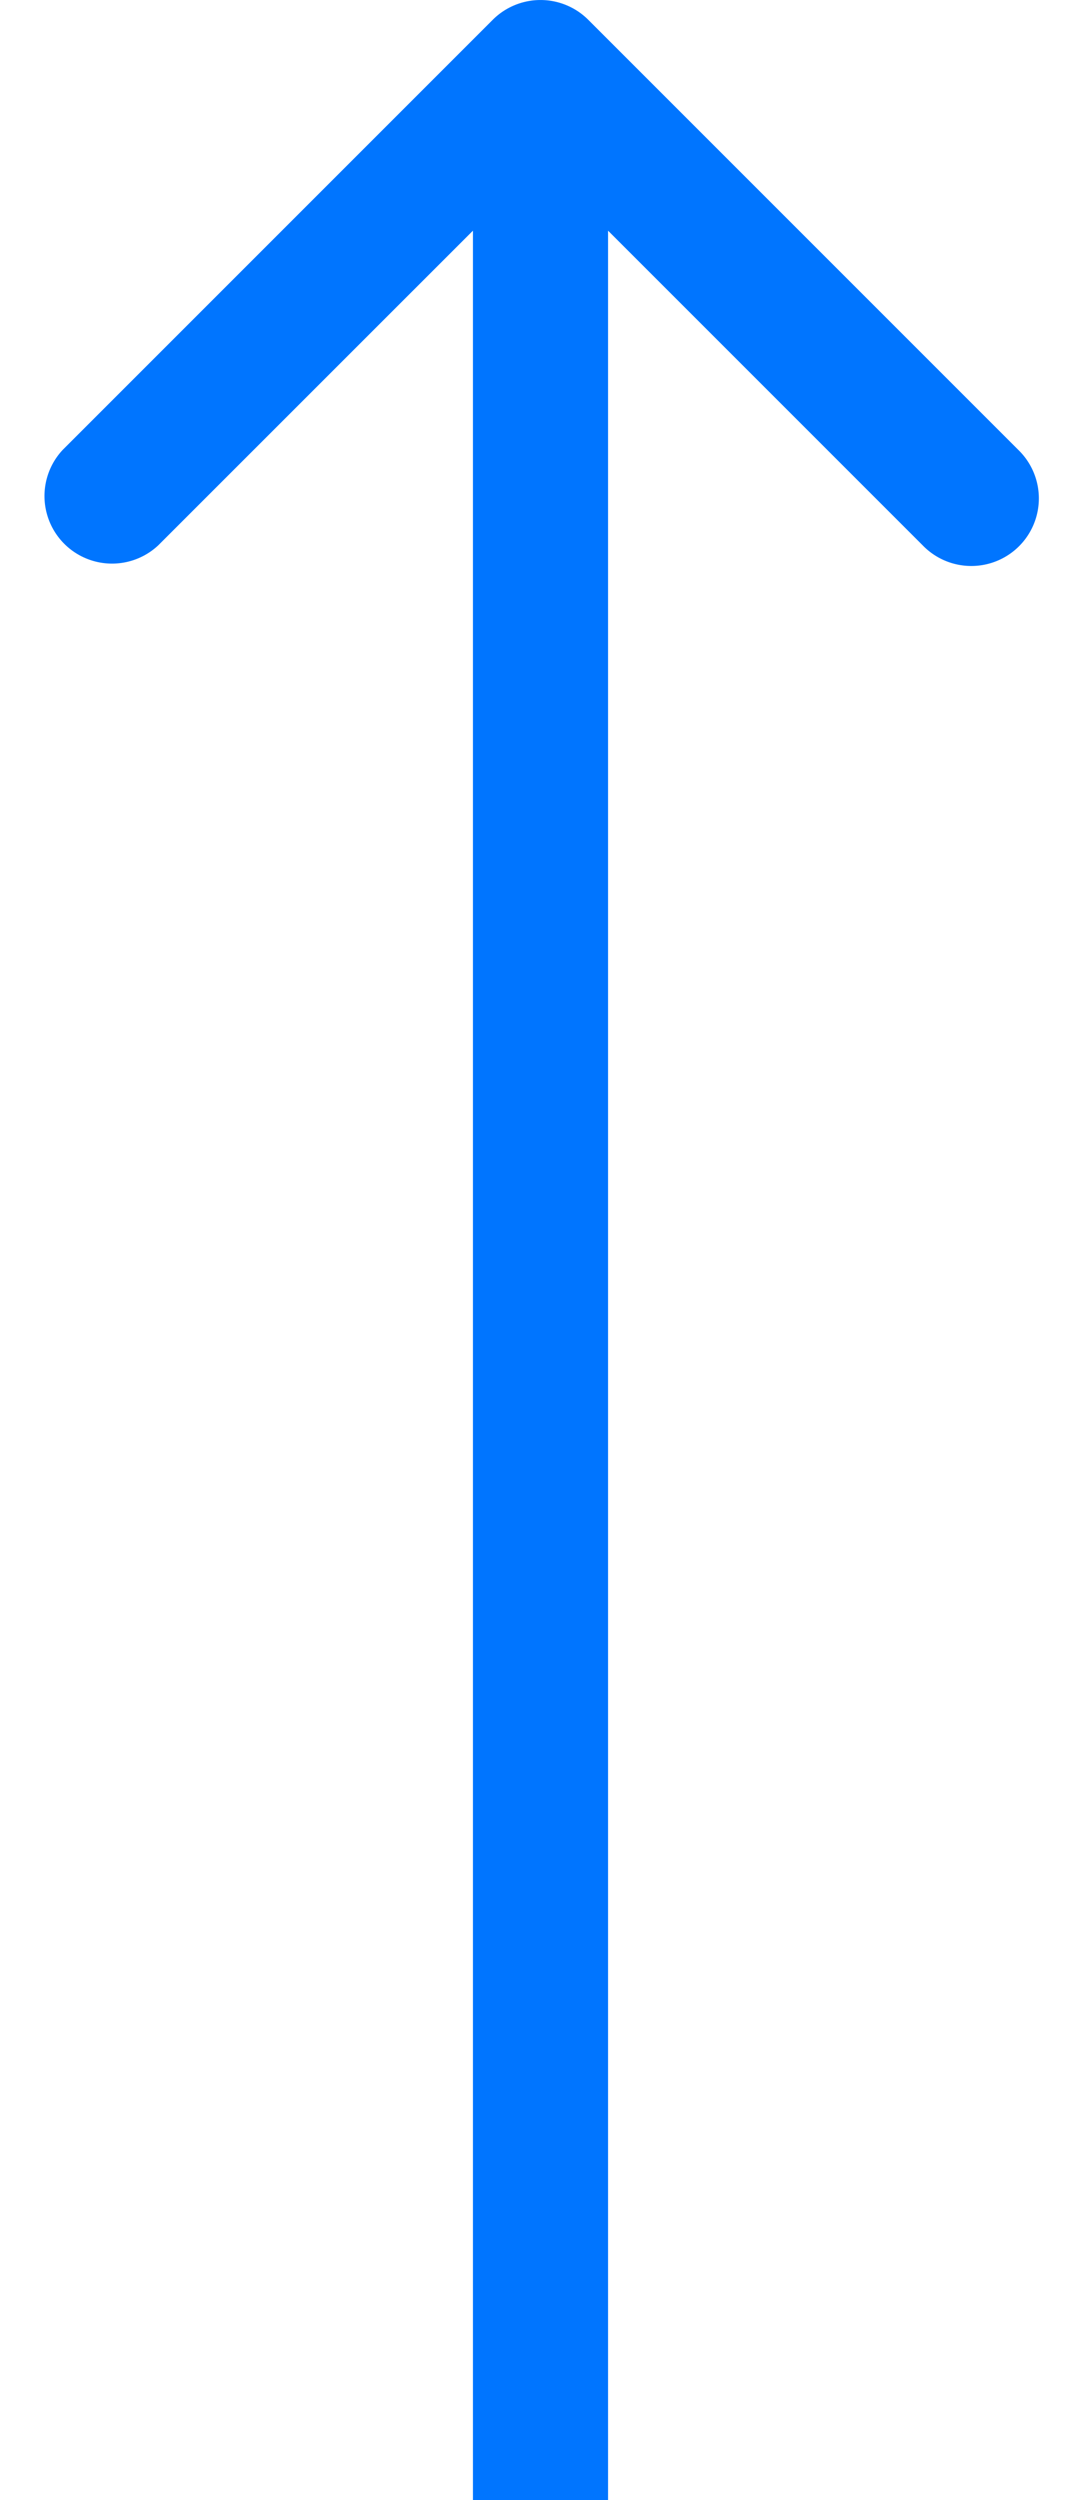 <svg xmlns="http://www.w3.org/2000/svg" width="16" height="37" fill="none"><path fill="#0075FF" d="M8.707.293a1 1 0 0 0-1.414 0L.929 6.657A1 1 0 0 0 2.343 8.07L8 2.414l5.657 5.657a1 1 0 1 0 1.414-1.414L8.707.293ZM9 37V1H7v36h2Z"/></svg>